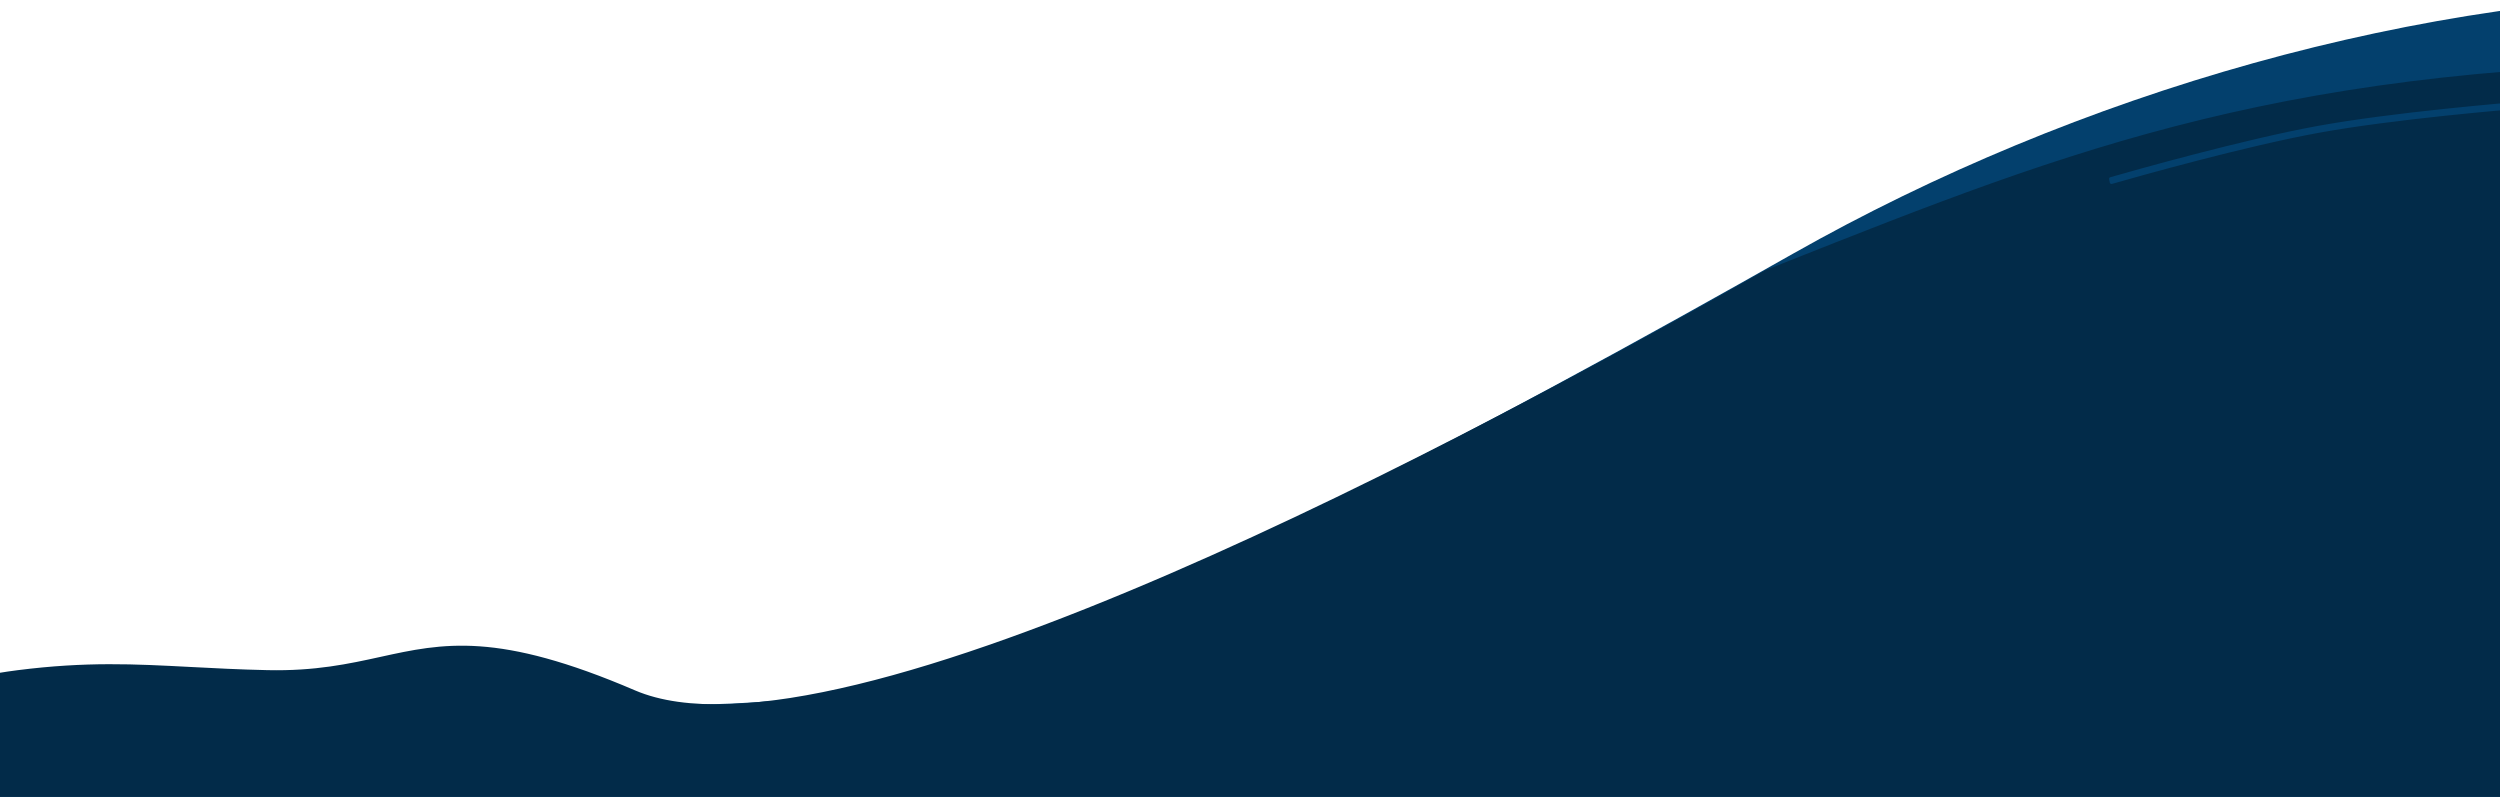 <svg width="1440" height="459" viewBox="0 0 1440 459" fill="none" xmlns="http://www.w3.org/2000/svg">
<path d="M125.5 394C59.717 399.021 23.899 412.84 -42 416C-80.227 417.833 -140 416 -140 416V464H1580V-2C1394.4 -2 1197.16 55.44 1033.81 147.839C870.456 240.238 597 390.5 459 404.5C321 418.5 255.427 384.084 125.5 394Z" fill="#03406D" stroke="#03406D" stroke-width="4"/>
<path fill-rule="evenodd" clip-rule="evenodd" d="M109.759 386.175C123.235 386.884 137.581 387.638 154 388C181.809 388.612 201.341 384.324 219.568 380.323C255.415 372.452 286.212 365.691 365 399.5C483.847 450.5 854.272 249.998 1017.62 157.5C1020.76 156.258 1023.87 155.022 1026.97 153.792C1196.05 86.699 1318.77 38 1580 38V464H-140V428.5C-140 428.5 -49.882 395.648 10.5 388C49.803 383.022 77.252 384.466 109.759 386.175ZM1214.98 100.164C1213.5 100.588 1212.64 102.049 1212.91 103.56L1213.26 105.496C1213.58 107.247 1215.34 108.342 1217.05 107.852C1231.73 103.645 1293.87 86.11 1336.4 78.385C1378.93 70.661 1443.27 65.225 1458.49 64.002C1460.27 63.86 1461.53 62.218 1461.21 60.466L1460.86 58.531C1460.58 57.019 1459.26 55.956 1457.73 56.078C1443.81 57.189 1378.15 62.672 1334.97 70.514C1291.79 78.356 1228.4 96.311 1214.98 100.164Z" fill="#022B49"/>
<path d="M154 388L154.044 386L154.044 386L154 388ZM109.759 386.175L109.865 384.178L109.865 384.178L109.759 386.175ZM219.568 380.323L219.997 382.276L219.997 382.276L219.568 380.323ZM365 399.5L365.789 397.662L365.789 397.662L365 399.5ZM1017.62 157.5L1016.89 155.641L1016.76 155.692L1016.64 155.76L1017.62 157.5ZM1026.97 153.792L1027.71 155.651L1027.71 155.651L1026.97 153.792ZM1580 38H1582V36H1580V38ZM1580 464V466H1582V464H1580ZM-140 464H-142V466H-140V464ZM-140 428.5L-140.685 426.621L-142 427.1V428.5H-140ZM10.5 388L10.751 389.984L10.751 389.984L10.5 388ZM1212.91 103.56L1214.88 103.203L1214.88 103.203L1212.91 103.56ZM1214.98 100.164L1215.53 102.086L1215.53 102.086L1214.98 100.164ZM1213.26 105.496L1215.23 105.139L1215.23 105.139L1213.26 105.496ZM1217.05 107.852L1216.5 105.929L1216.5 105.929L1217.05 107.852ZM1458.49 64.002L1458.33 62.009L1458.33 62.009L1458.49 64.002ZM1461.21 60.466L1463.18 60.109L1463.18 60.109L1461.21 60.466ZM1460.86 58.531L1462.82 58.173L1462.82 58.173L1460.86 58.531ZM1457.73 56.078L1457.89 58.072L1457.89 58.072L1457.73 56.078ZM1334.97 70.514L1334.61 68.546L1334.61 68.546L1334.97 70.514ZM154.044 386C137.659 385.64 123.342 384.887 109.865 384.178L109.654 388.173C123.129 388.881 137.502 389.637 153.956 390L154.044 386ZM219.139 378.369C200.936 382.366 181.6 386.607 154.044 386L153.956 390C182.018 390.618 201.747 386.283 219.997 382.276L219.139 378.369ZM365.789 397.662C326.272 380.705 298.649 373.859 276.322 372.286C253.977 370.712 237.063 374.434 219.139 378.369L219.997 382.276C237.919 378.341 254.328 374.747 276.041 376.276C297.771 377.807 324.94 384.486 364.211 401.338L365.789 397.662ZM1016.64 155.76C934.975 202.002 801.607 275.208 673.829 330.476C609.935 358.113 547.503 381.235 493.669 394.267C439.712 407.329 394.85 410.133 365.789 397.662L364.211 401.338C394.573 414.367 440.583 411.233 494.61 398.155C548.762 385.046 611.43 361.824 675.417 334.148C803.401 278.79 936.921 205.497 1018.61 159.24L1016.64 155.76ZM1026.23 151.933C1023.13 153.163 1020.02 154.399 1016.89 155.641L1018.36 159.359C1021.49 158.117 1024.61 156.881 1027.71 155.651L1026.23 151.933ZM1580 36C1318.4 36 1195.4 84.803 1026.23 151.933L1027.71 155.651C1196.69 88.594 1319.14 40 1580 40V36ZM1582 464V38H1578V464H1582ZM-140 466H1580V462H-140V466ZM-142 428.5V464H-138V428.5H-142ZM10.249 386.016C-20.12 389.862 -57.88 400.03 -87.977 409.205C-103.04 413.797 -116.213 418.149 -125.621 421.354C-130.325 422.957 -134.088 424.272 -136.677 425.188C-137.971 425.646 -138.972 426.003 -139.65 426.247C-139.988 426.369 -140.247 426.462 -140.42 426.525C-140.507 426.556 -140.573 426.58 -140.617 426.596C-140.639 426.604 -140.656 426.61 -140.668 426.615C-140.673 426.617 -140.677 426.618 -140.68 426.619C-140.682 426.62 -140.683 426.62 -140.684 426.62C-140.685 426.621 -140.685 426.621 -140 428.5C-139.315 430.379 -139.315 430.379 -139.314 430.379C-139.314 430.379 -139.313 430.378 -139.311 430.378C-139.309 430.377 -139.305 430.375 -139.3 430.373C-139.289 430.37 -139.273 430.364 -139.252 430.356C-139.209 430.34 -139.144 430.317 -139.059 430.286C-138.888 430.224 -138.633 430.132 -138.297 430.011C-137.625 429.77 -136.631 429.414 -135.343 428.959C-132.767 428.048 -129.019 426.737 -124.331 425.14C-114.954 421.946 -101.824 417.608 -86.81 413.031C-56.752 403.868 -19.262 393.785 10.751 389.984L10.249 386.016ZM109.865 384.178C77.345 382.468 49.742 381.014 10.249 386.016L10.751 389.984C49.863 385.03 77.159 386.464 109.654 388.173L109.865 384.178ZM1214.88 103.203C1214.78 102.658 1215.09 102.215 1215.53 102.086L1214.43 98.242C1211.92 98.961 1210.49 101.439 1210.94 103.918L1214.88 103.203ZM1215.23 105.139L1214.88 103.203L1210.94 103.918L1211.3 105.853L1215.23 105.139ZM1216.5 105.929C1215.93 106.093 1215.34 105.73 1215.23 105.139L1211.3 105.853C1211.82 108.764 1214.75 110.592 1217.6 109.775L1216.5 105.929ZM1336.04 76.418C1293.4 84.162 1231.16 101.727 1216.5 105.929L1217.6 109.775C1232.29 105.564 1294.34 88.057 1336.76 80.353L1336.04 76.418ZM1458.33 62.009C1443.13 63.231 1378.69 68.673 1336.04 76.418L1336.76 80.353C1379.18 72.65 1443.42 67.22 1458.65 65.996L1458.33 62.009ZM1459.24 60.824C1459.35 61.416 1458.92 61.962 1458.33 62.009L1458.65 65.996C1461.61 65.758 1463.7 63.02 1463.18 60.109L1459.24 60.824ZM1458.89 58.888L1459.24 60.824L1463.18 60.109L1462.82 58.173L1458.89 58.888ZM1457.89 58.072C1458.35 58.035 1458.79 58.343 1458.89 58.888L1462.82 58.173C1462.37 55.694 1460.17 53.877 1457.57 54.085L1457.89 58.072ZM1335.33 72.482C1378.39 64.661 1443.96 59.184 1457.89 58.072L1457.57 54.085C1443.67 55.194 1377.91 60.684 1334.61 68.546L1335.33 72.482ZM1215.53 102.086C1228.96 98.23 1292.26 80.303 1335.33 72.482L1334.61 68.546C1291.32 76.409 1227.83 94.393 1214.43 98.242L1215.53 102.086Z" fill="#022B49"/>
</svg>
